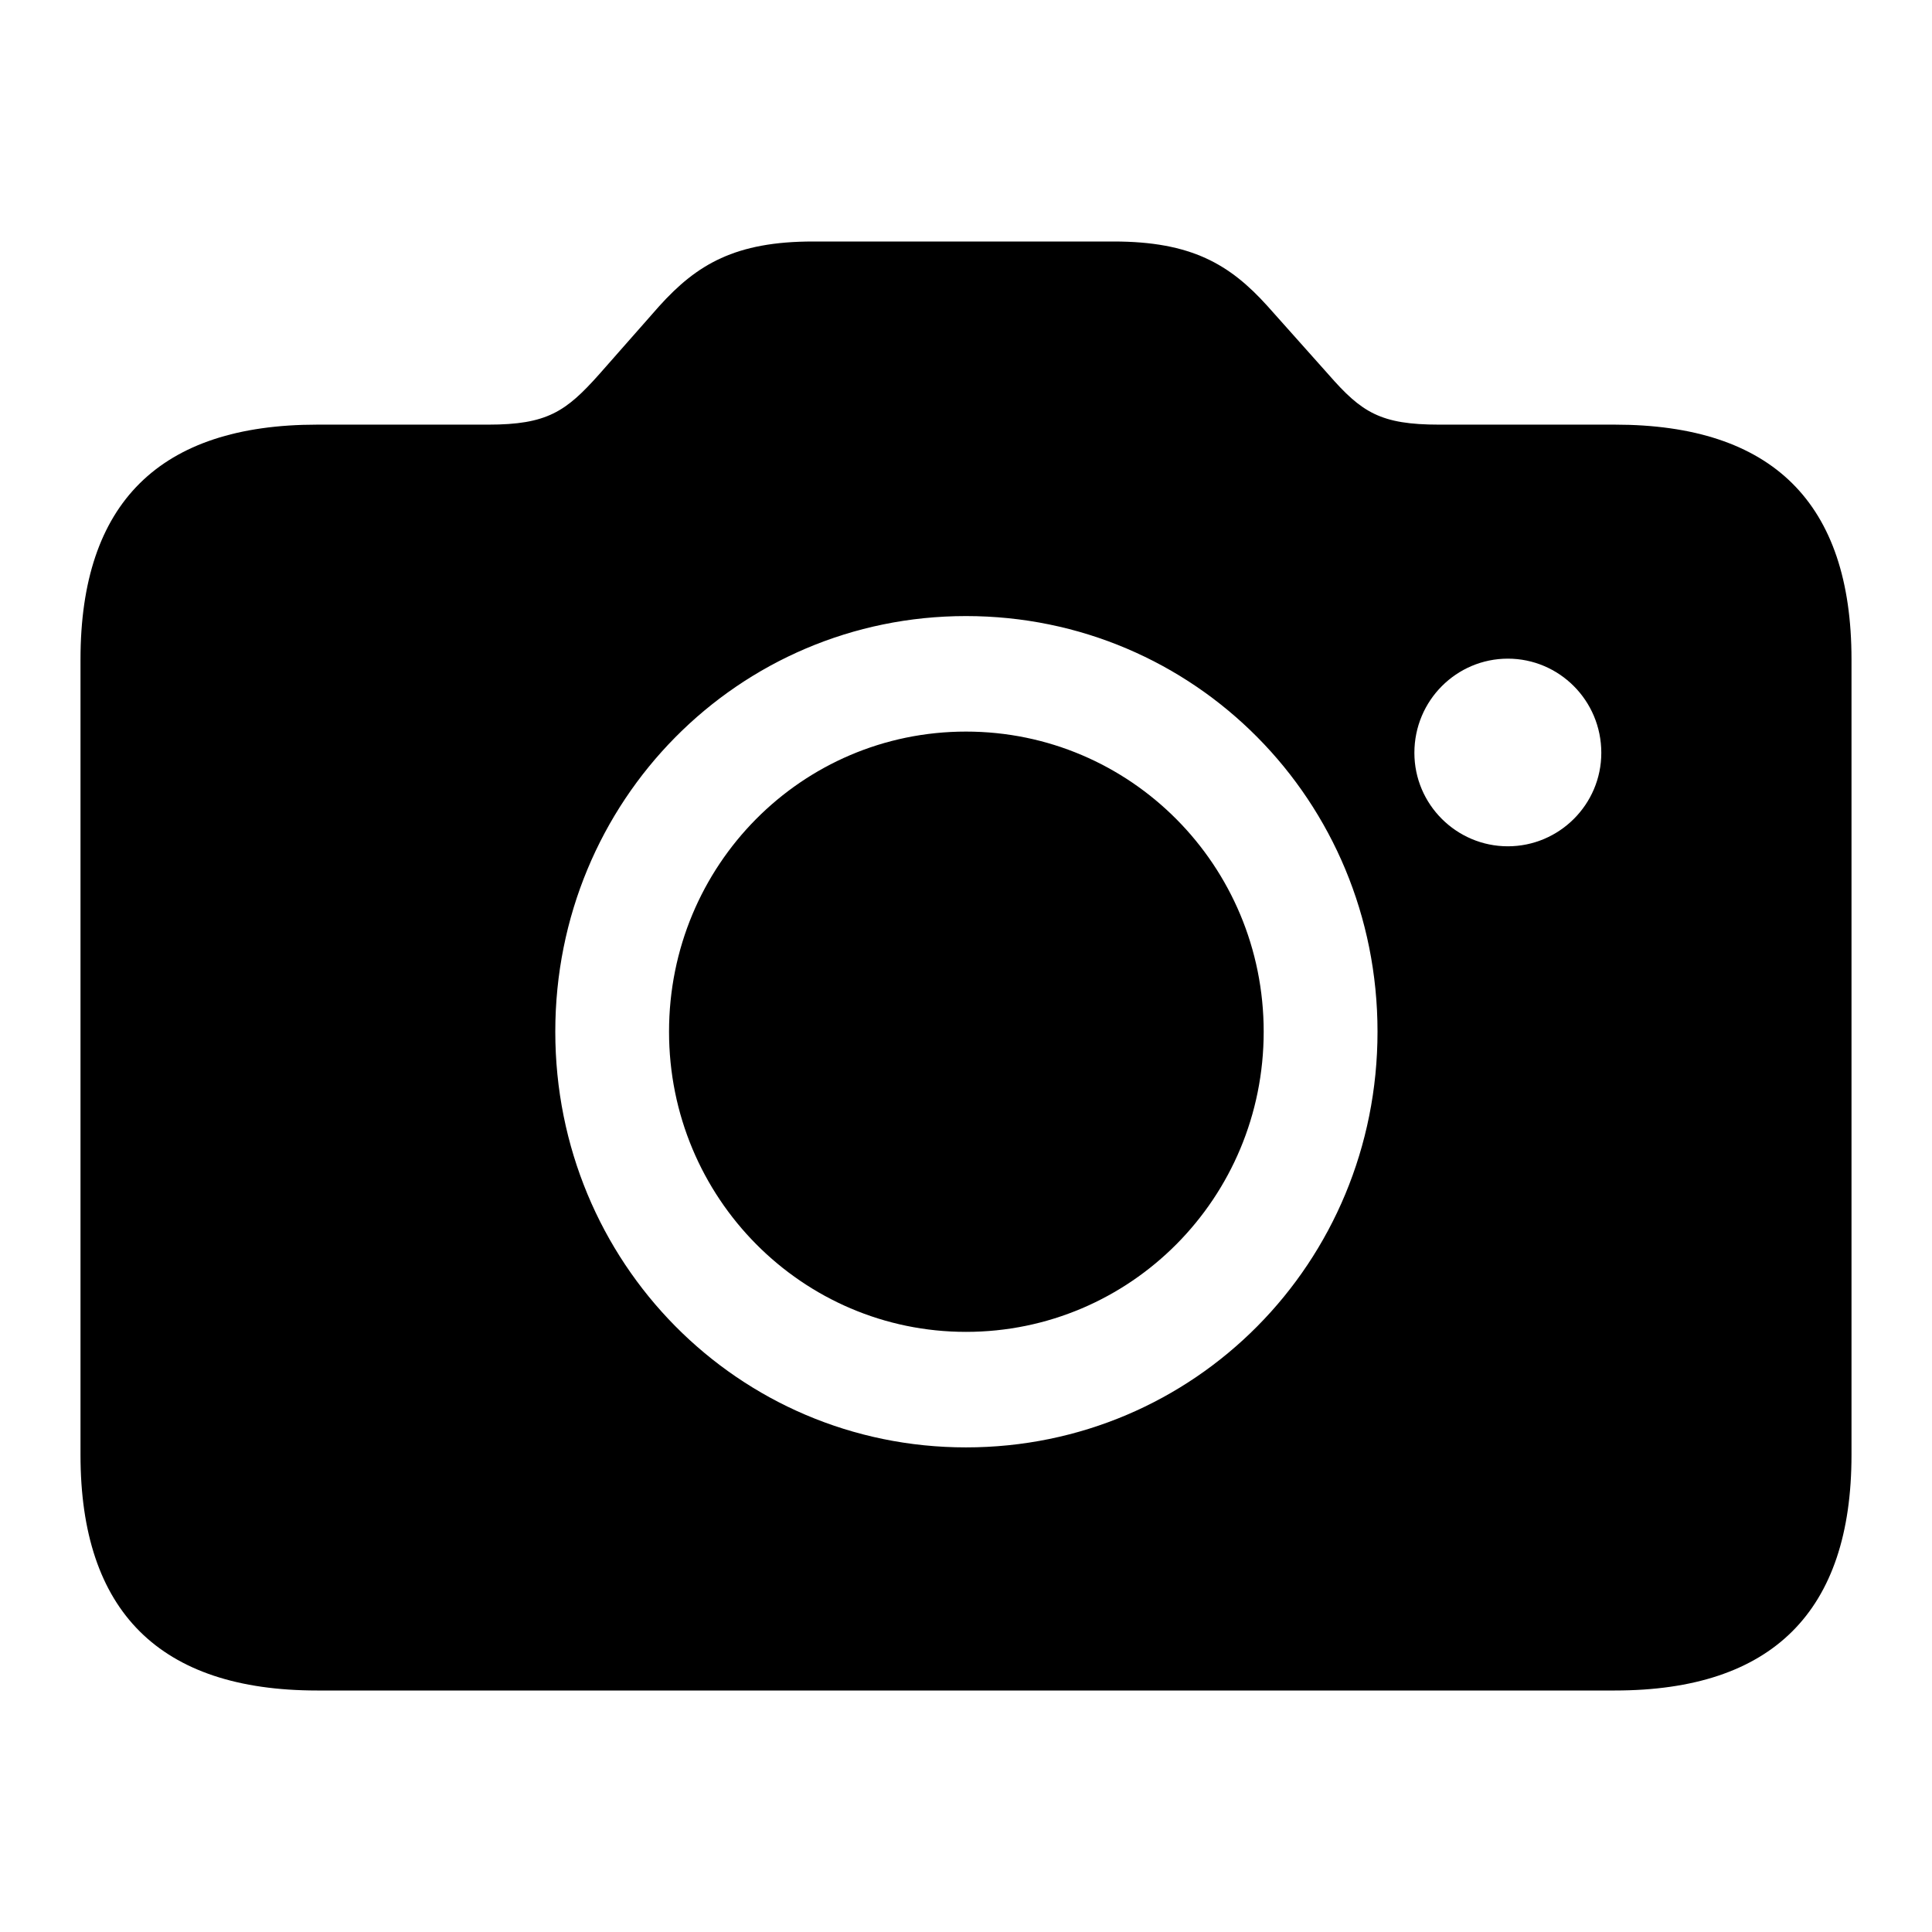 <?xml version="1.0" encoding="UTF-8"?>
<svg width="24px" height="24px" viewBox="0 0 24 24" version="1.1" xmlns="http://www.w3.org/2000/svg" xmlns:xlink="http://www.w3.org/1999/xlink">
    <title>icon/iOS/camera</title>
    <g id="icon/iOS/camera" stroke="none" stroke-width="1" fill="none" fill-rule="evenodd">
        <rect id="ViewBox" fill-rule="nonzero" x="0" y="0" width="24" height="24"></rect>
        <path d="M3.94,21 L20.06,21 C22.017,21 23,20.018 23,18.074 L23,8.191 C23,6.247 22.017,5.275 20.06,5.275 L17.879,5.275 C17.149,5.275 16.915,5.124 16.503,4.652 L15.745,3.802 C15.277,3.283 14.799,3 13.835,3 L10.1,3 C9.135,3 8.658,3.283 8.19,3.802 L7.441,4.652 C7.029,5.114 6.795,5.275 6.065,5.275 L3.94,5.275 C1.983,5.275 1,6.247 1,8.191 L1,18.074 C1,20.018 1.983,21 3.94,21 Z M12,17.98 C9.173,17.98 6.898,15.686 6.898,12.816 C6.898,9.947 9.173,7.653 12,7.653 C14.837,7.653 17.112,9.947 17.112,12.816 C17.112,15.686 14.837,17.98 12,17.98 Z M18.731,10.513 C18.094,10.513 17.57,9.994 17.57,9.352 C17.57,8.701 18.094,8.182 18.731,8.182 C19.368,8.182 19.892,8.701 19.892,9.352 C19.892,9.994 19.368,10.513 18.731,10.513 Z M12,16.545 C14.041,16.545 15.698,14.884 15.698,12.816 C15.698,10.749 14.041,9.088 12,9.088 C9.959,9.088 8.311,10.749 8.311,12.816 C8.311,14.884 9.969,16.545 12,16.545 Z" id="sfsymbols:camera.fill" fill="#000000" fill-rule="nonzero"></path>
    </g>
</svg>